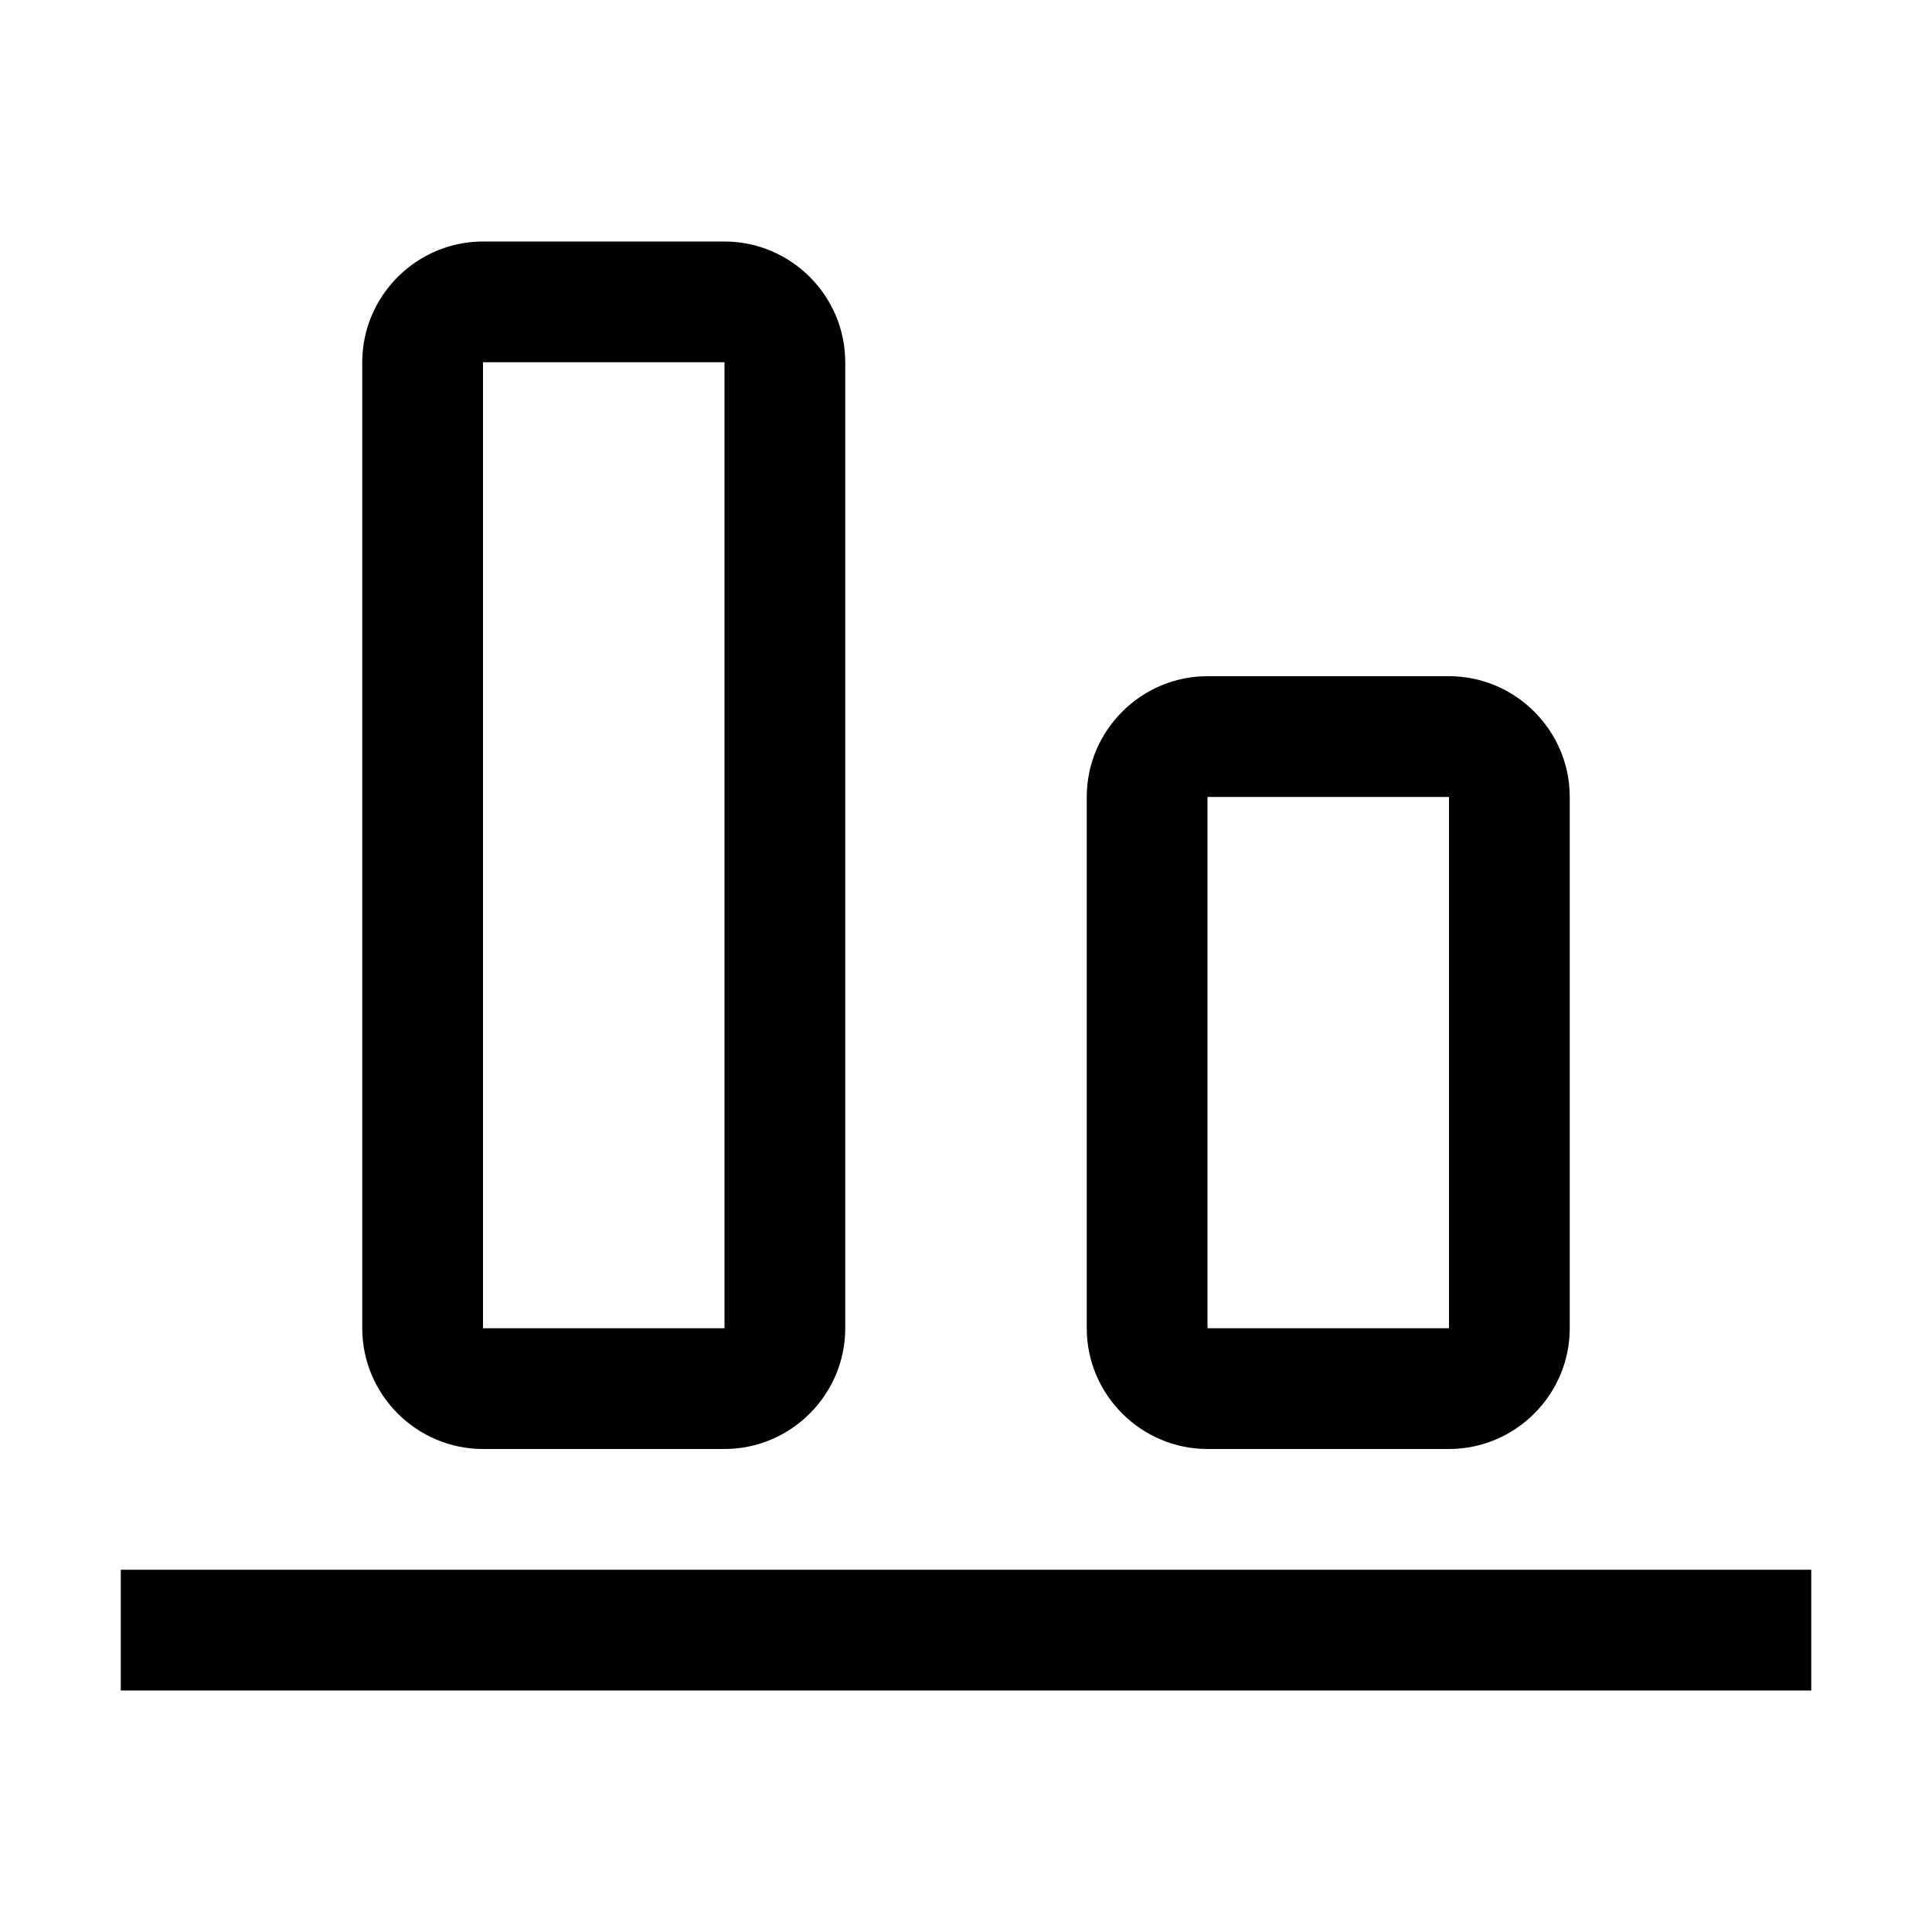 <svg viewBox="0 0 32 32" xmlns="http://www.w3.org/2000/svg">
<path fill-rule="evenodd" clip-rule="evenodd" d="M8 4C6.9 4 6 4.9 6 6V22C6 23.1 6.9 24 8 24H12C13.1 24 14 23.1 14 22V6C14 4.9 13.1 4 12 4H8ZM12 22H8V6H12V22Z"/>
<path fill-rule="evenodd" clip-rule="evenodd" d="M20 11.2C18.9 11.2 18 12.1 18 13.2V22C18 23.1 18.9 24 20 24H24C25.1 24 26 23.1 26 22V13.2C26 12.1 25.1 11.2 24 11.2H20ZM24 22H20V13.2H24V22Z"/>
<path d="M2 26H30V28H2V26Z"/>
</svg>
